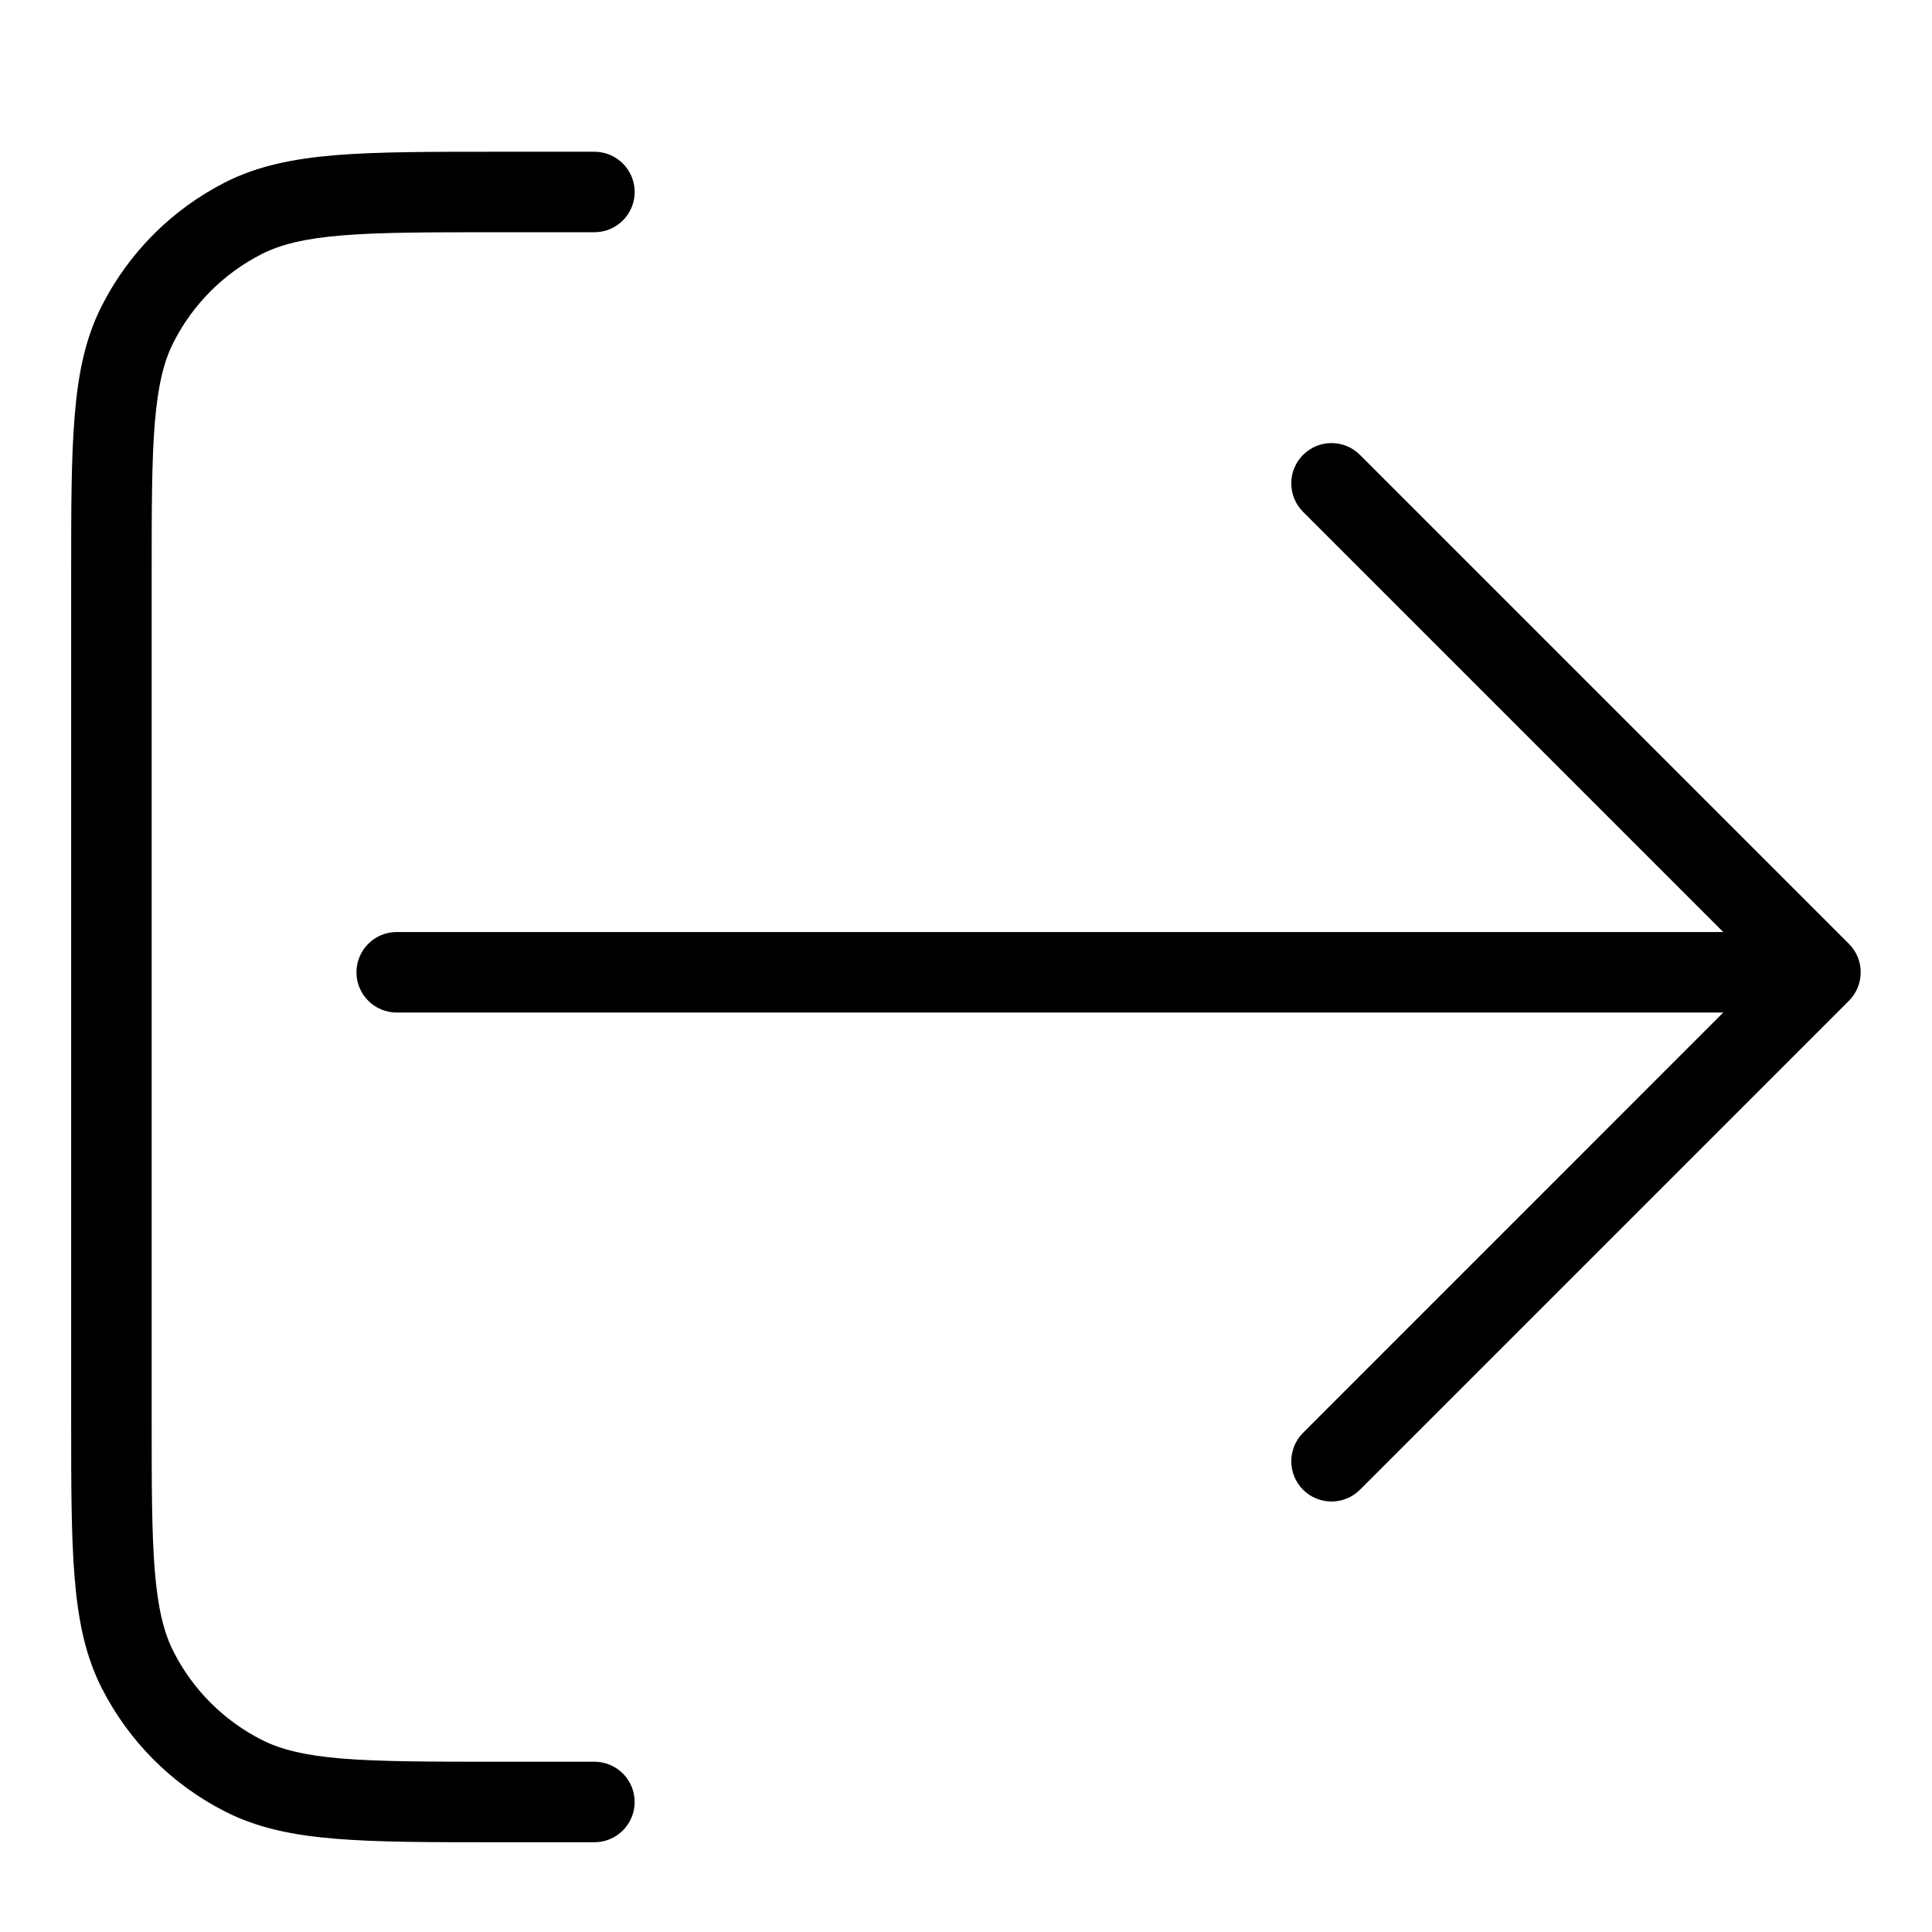 <svg width="24" height="24" viewBox="0 0 24 24" fill="none" xmlns="http://www.w3.org/2000/svg">
<path d="M7.384 2.885C7.66 2.885 7.884 2.661 7.884 2.385C7.884 2.109 7.66 1.885 7.384 1.885H6.162C5.341 1.885 4.694 1.885 4.173 1.927C3.642 1.971 3.198 2.061 2.795 2.266C2.136 2.602 1.601 3.137 1.266 3.796C1.06 4.199 0.97 4.642 0.927 5.174C0.884 5.694 0.884 6.341 0.884 7.163V17.607C0.884 18.428 0.884 19.075 0.927 19.596C0.97 20.127 1.06 20.571 1.266 20.974C1.601 21.632 2.136 22.168 2.795 22.503C3.198 22.709 3.642 22.799 4.173 22.842C4.694 22.885 5.341 22.885 6.162 22.885H7.384C7.66 22.885 7.884 22.661 7.884 22.385C7.884 22.109 7.66 21.885 7.384 21.885H6.184C5.336 21.885 4.73 21.884 4.254 21.846C3.785 21.807 3.488 21.734 3.249 21.612C2.779 21.373 2.396 20.99 2.157 20.52C2.035 20.281 1.962 19.984 1.923 19.514C1.884 19.039 1.884 18.433 1.884 17.585L1.884 7.185C1.884 6.336 1.884 5.73 1.923 5.255C1.962 4.786 2.035 4.488 2.157 4.25C2.396 3.779 2.779 3.397 3.249 3.157C3.488 3.036 3.785 2.962 4.254 2.924C4.73 2.885 5.336 2.885 6.184 2.885L7.384 2.885Z" fill="black"/>
<path d="M22.968 12.432C23.163 12.236 23.163 11.92 22.968 11.725L16.894 5.651C16.699 5.455 16.382 5.455 16.187 5.651C15.992 5.846 15.992 6.163 16.187 6.358L21.407 11.578L4.928 11.578C4.652 11.578 4.428 11.802 4.428 12.078C4.428 12.354 4.652 12.578 4.928 12.578L21.407 12.578L16.187 17.799C15.992 17.994 15.992 18.31 16.187 18.506C16.382 18.701 16.699 18.701 16.894 18.506L22.968 12.432Z" fill="black"/>
</svg>
